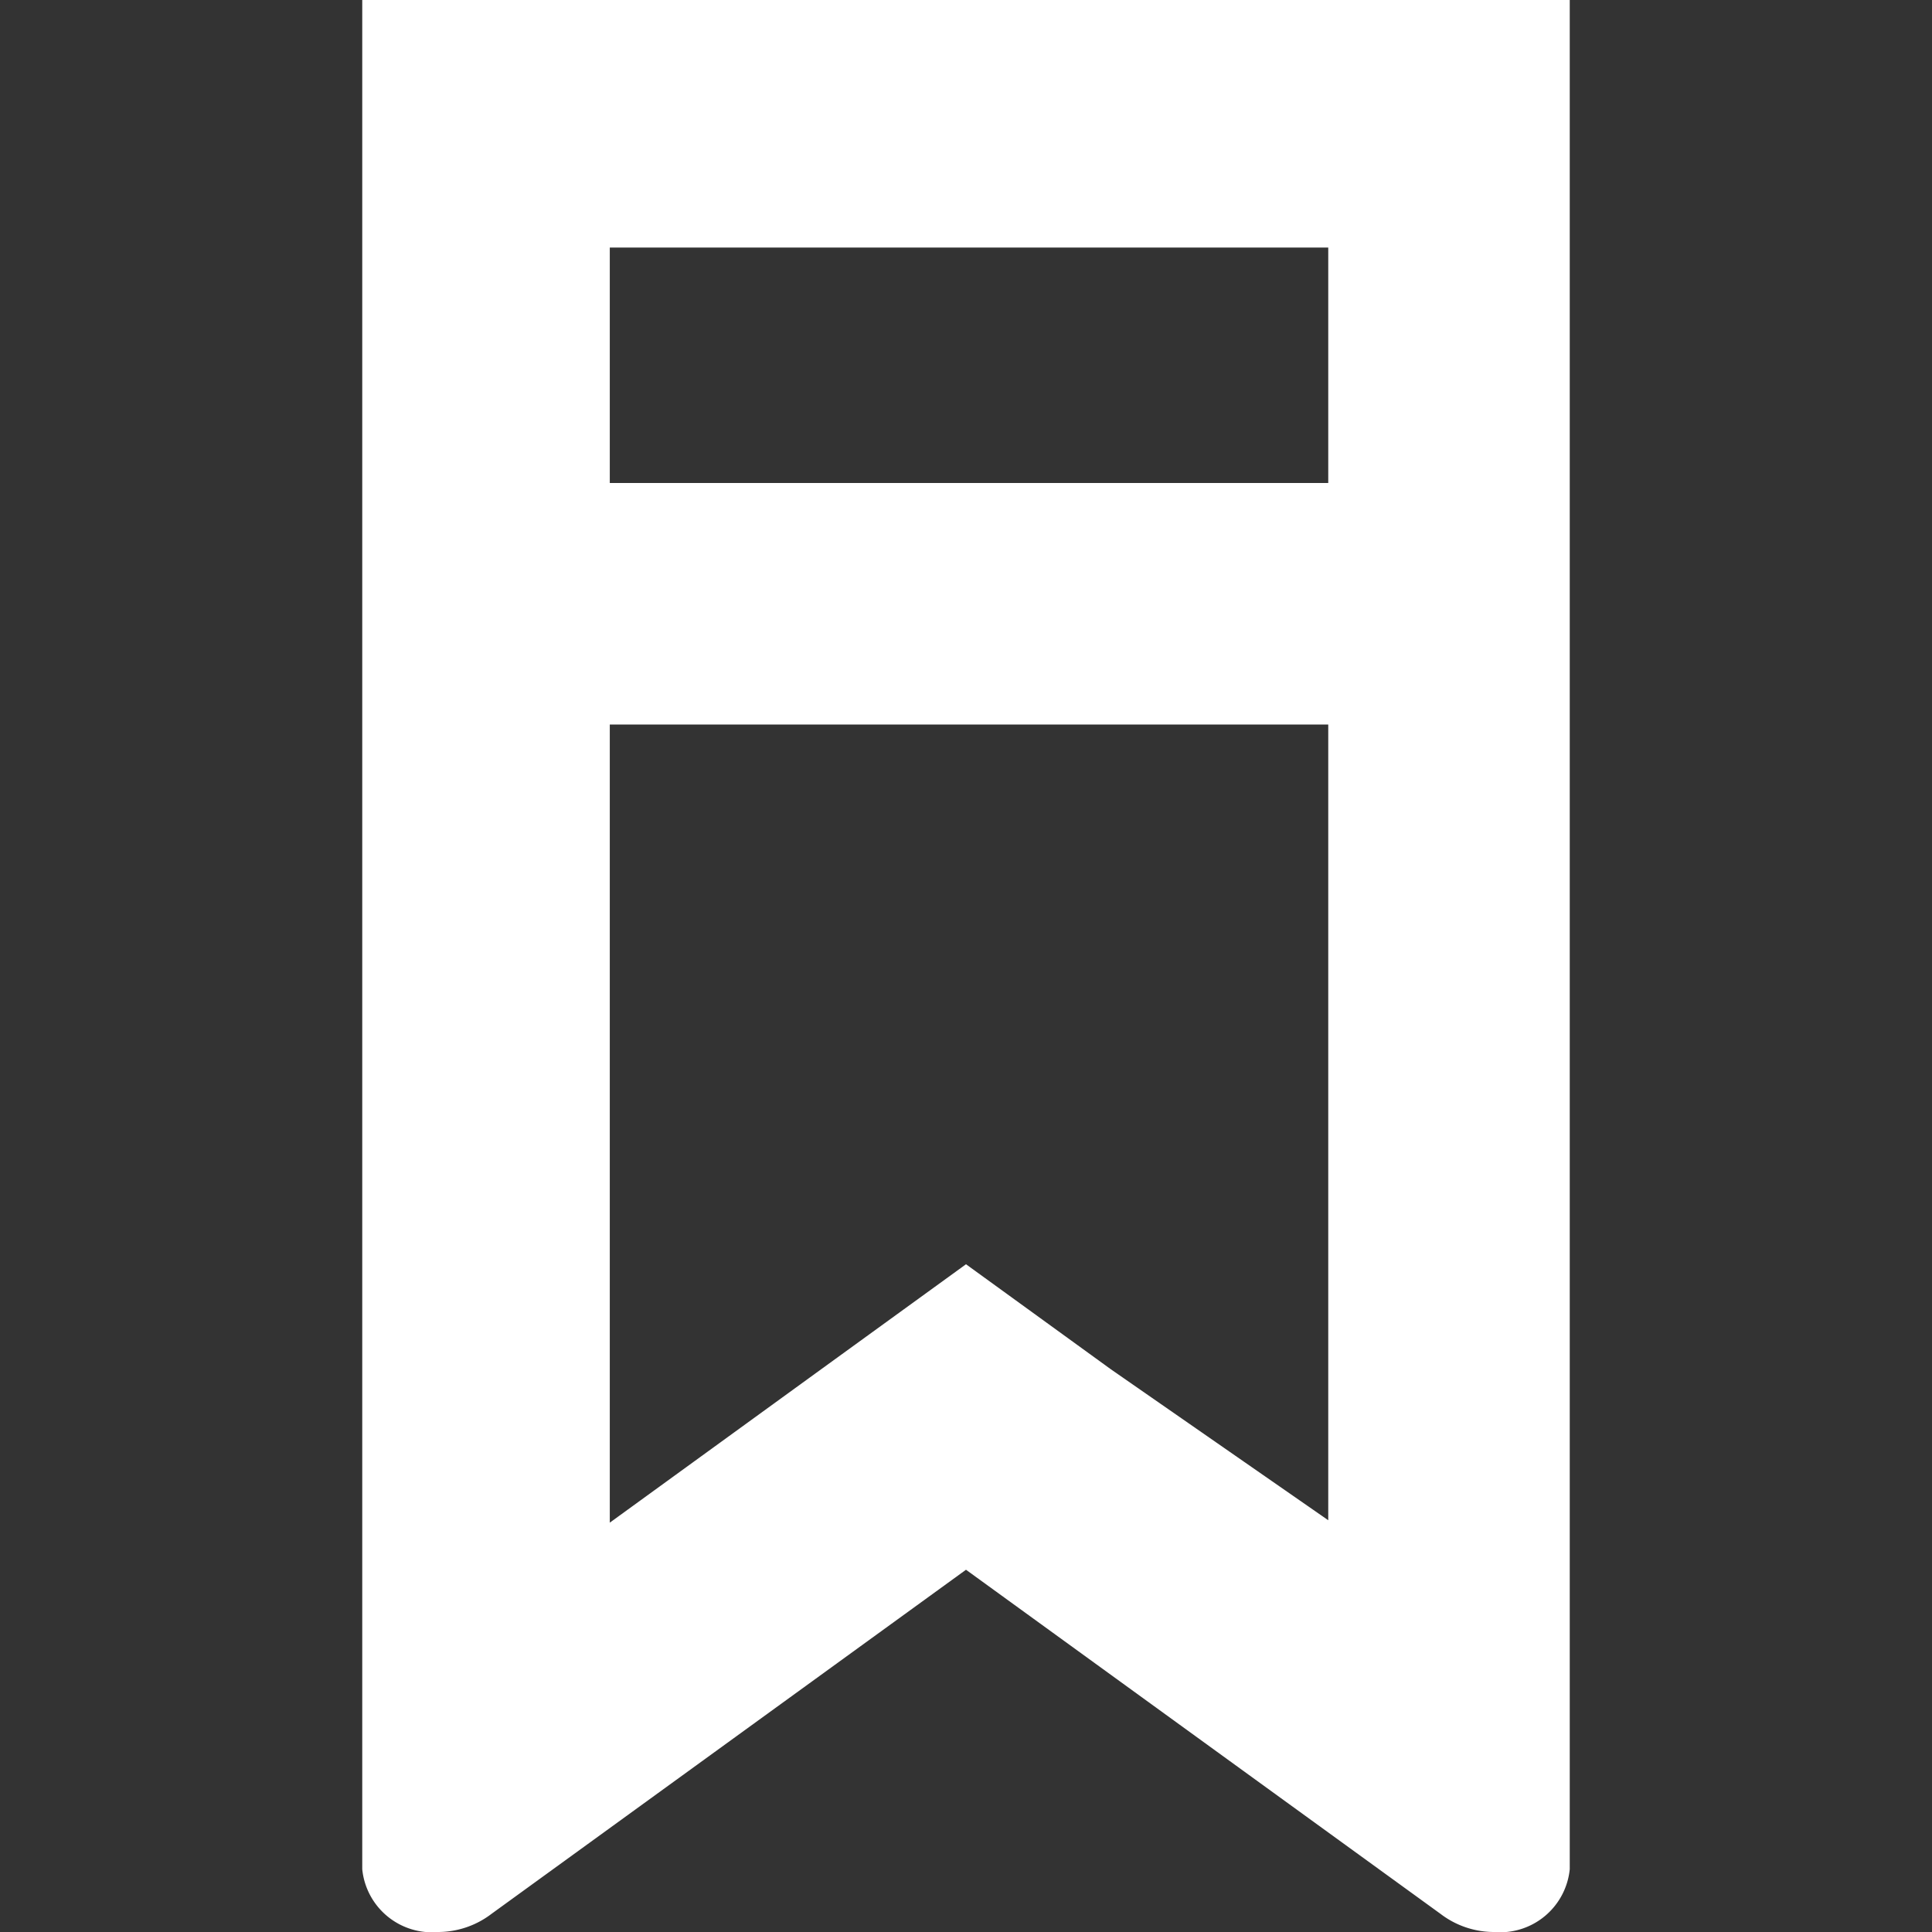 <svg id="Layer_1" data-name="Layer 1" xmlns="http://www.w3.org/2000/svg" viewBox="0 0 16 16"><rect x="0" y="0" width="16" height="16" fill="#333333" stroke="none"/><defs><style>.cls-1{fill:none;opacity:0.3;}.cls-2{fill:#fff;}</style></defs><title>bookmark-lht</title><rect class="cls-1" width="16" height="16"/><path class="cls-2" d="M3,0V15.48a.58.58,0,0,0,.63.52.73.73,0,0,0,.44-.15L8,13l3.93,2.85a.73.73,0,0,0,.44.15.58.58,0,0,0,.63-.52V0Zm8,2.05V4H5.05V2.05ZM9.2,11.34,8,10.47l-1.2.87L5.05,12.61V6H11v6.59Z" transform="translate(0 0)"/></svg>